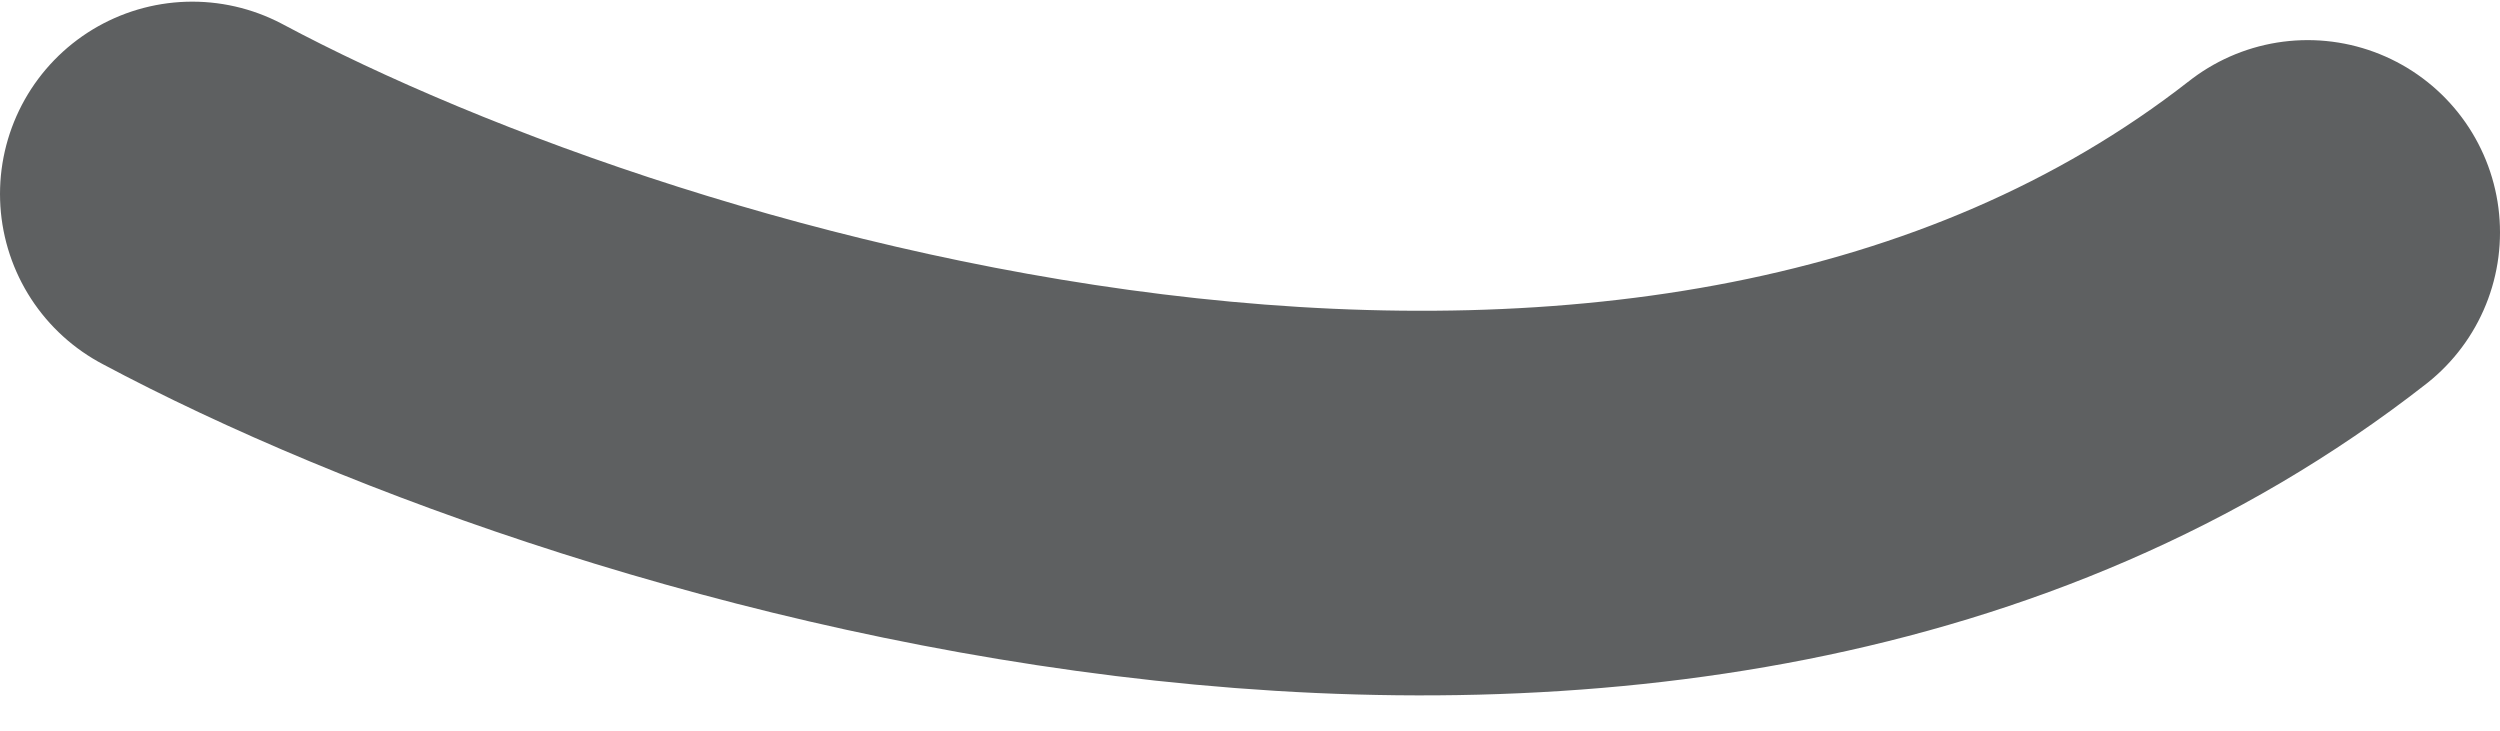 <svg width="65" height="19" viewBox="0 0 65 19" fill="none" xmlns="http://www.w3.org/2000/svg">
<path d="M5 5.043C16.504 11.185 43.356 19.053 60 6.043" stroke="#5E6061" stroke-width="10" stroke-linecap="round"/>
</svg>
